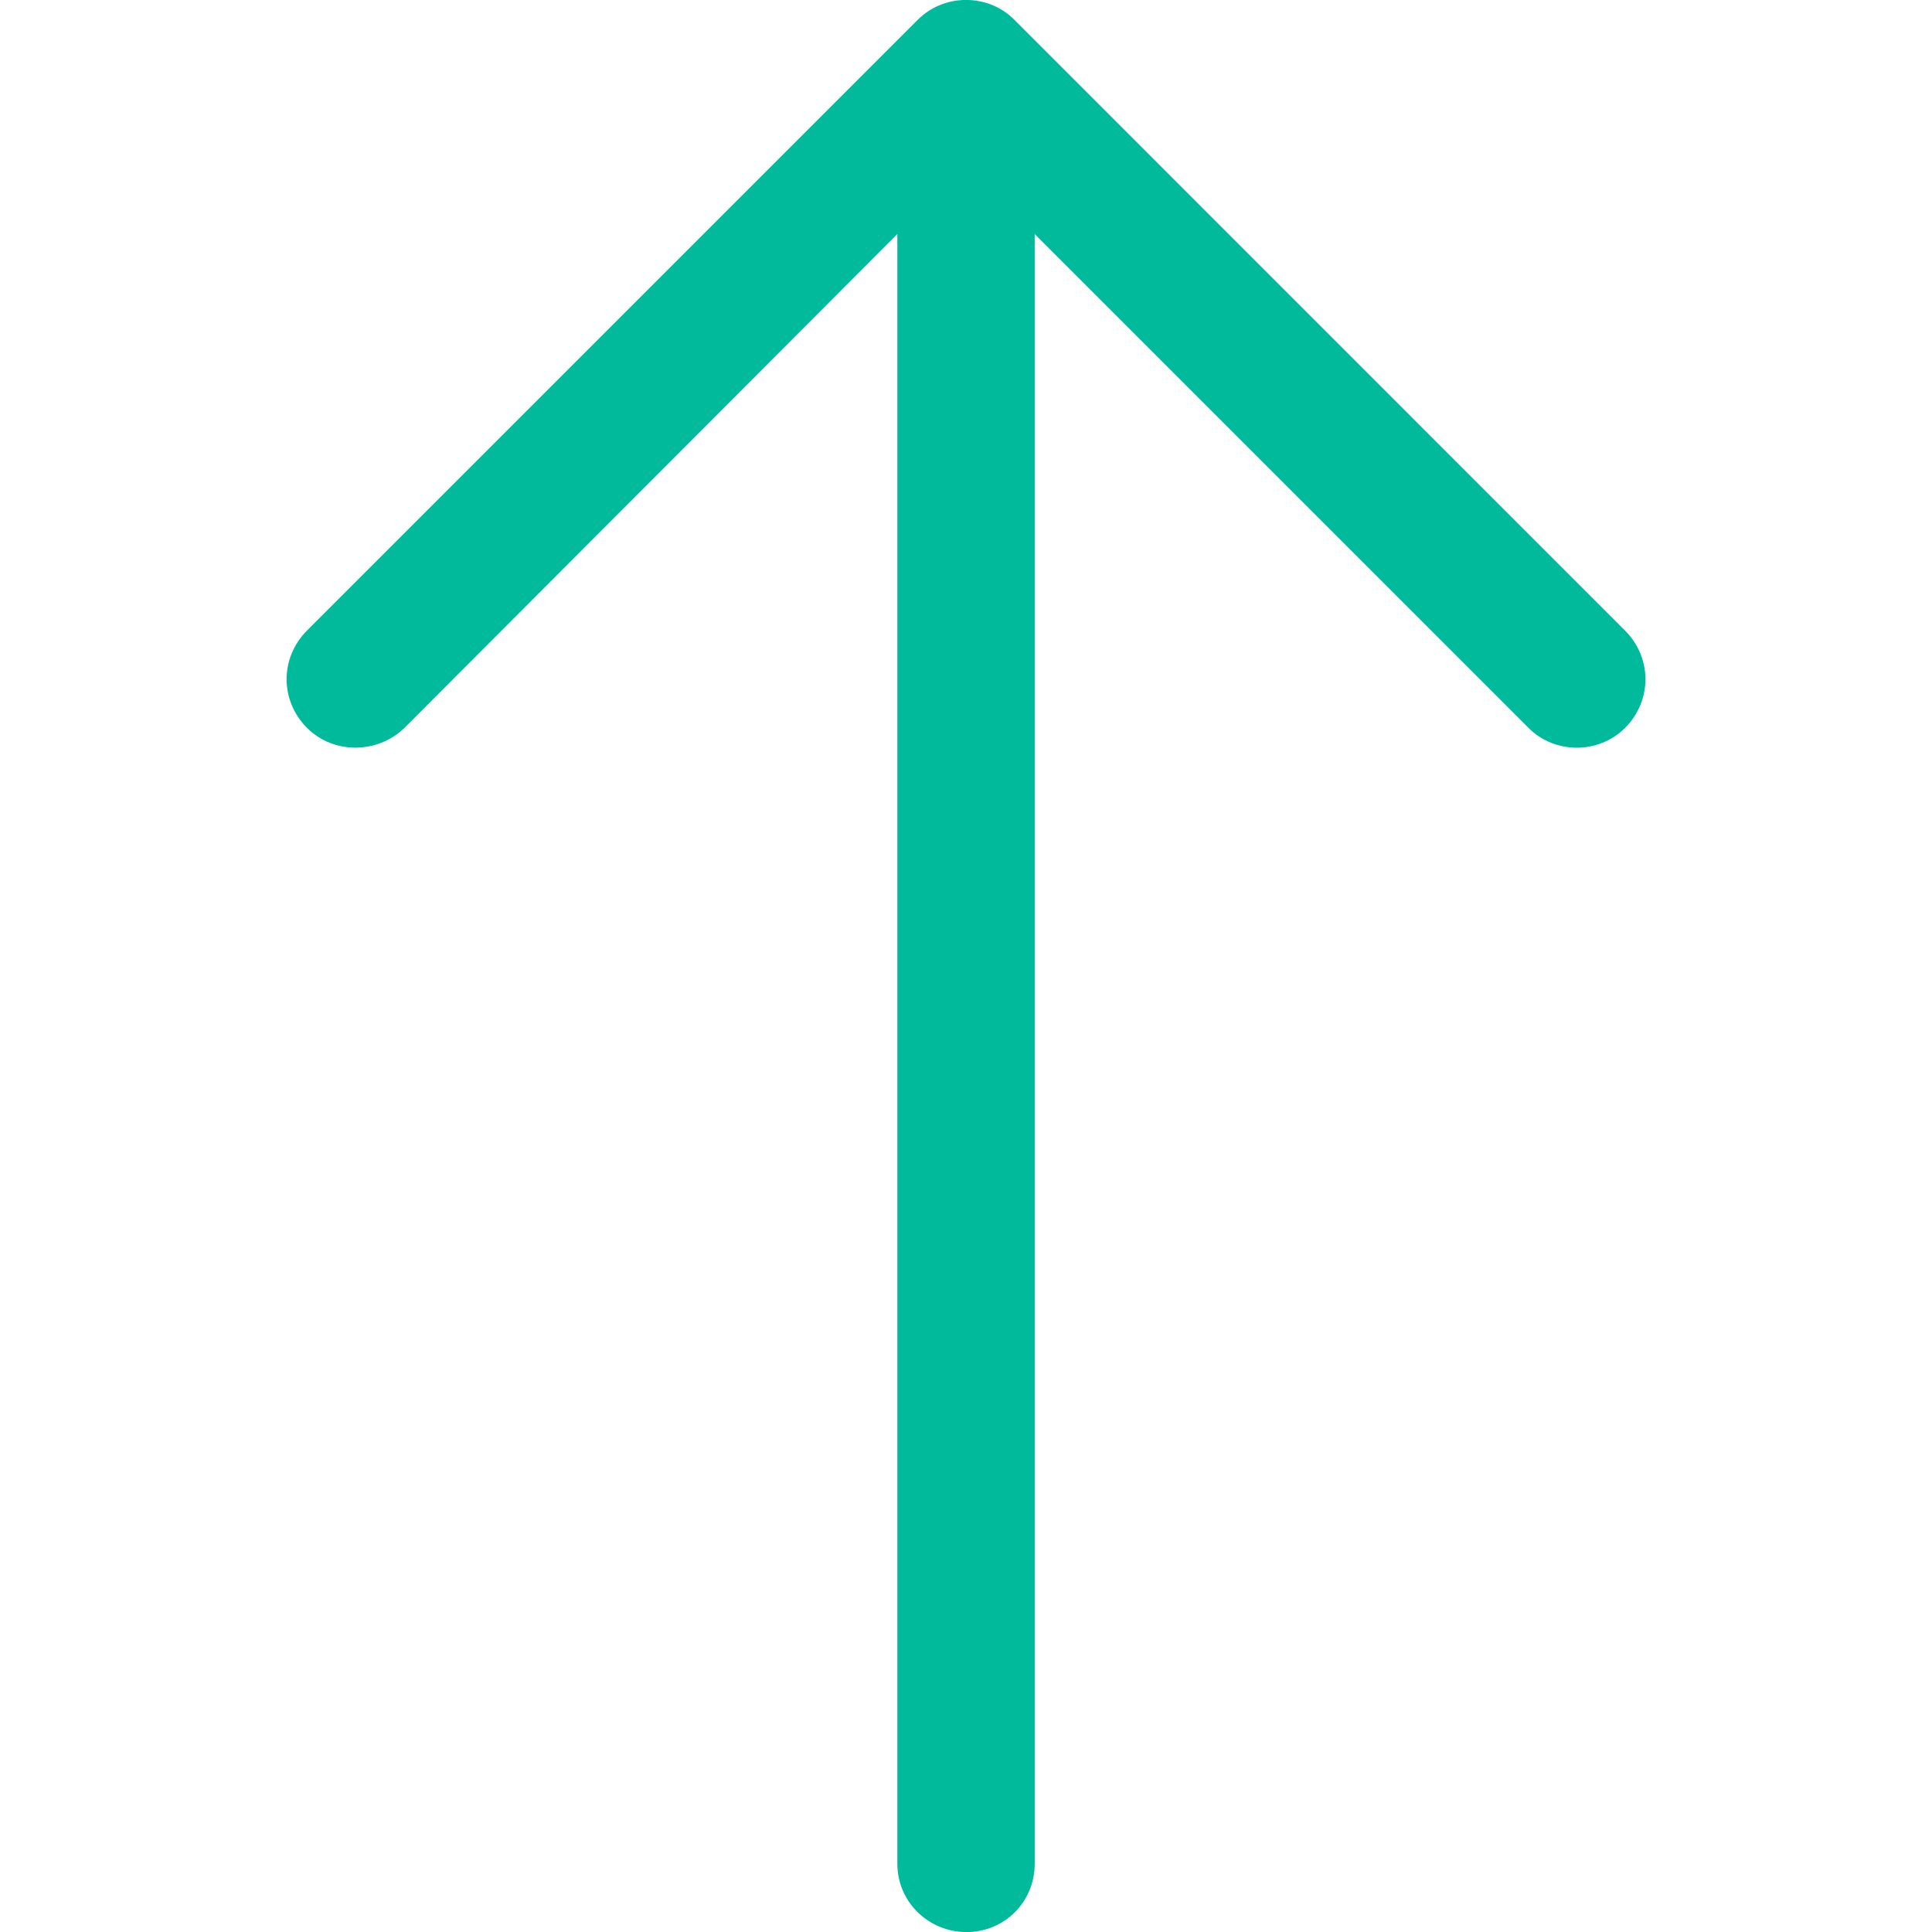 <?xml version="1.0" encoding="utf-8"?>
<!-- Generator: Adobe Illustrator 16.0.0, SVG Export Plug-In . SVG Version: 6.00 Build 0)  -->
<!DOCTYPE svg PUBLIC "-//W3C//DTD SVG 1.1//EN" "http://www.w3.org/Graphics/SVG/1.1/DTD/svg11.dtd">
<svg version="1.1" id="Capa_1" xmlns="http://www.w3.org/2000/svg" xmlns:xlink="http://www.w3.org/1999/xlink" x="0px" y="0px"
	 width="4000px" height="4000px" viewBox="0 0 4000 4000" enable-background="new 0 0 4000 4000" xml:space="preserve">
<path fill="#00BA9C" d="M3364.401,1305.505c56.419,56.419,56.419,145.24,0,201.659c-54.513,54.512-145.239,54.512-199.625,0
	L2142.254,484.641v3374.313c0,78.656-62.518,141.174-141.174,141.174c-78.655,0-143.207-62.518-143.207-141.174V484.514
	L837.384,1507.036c-56.419,54.513-147.272,54.513-201.658,0c-56.419-56.418-56.419-145.239,0-201.658L1900.314,40.789
	c54.513-54.513,145.24-54.513,199.625,0L3364.401,1305.505z"/>
</svg>
